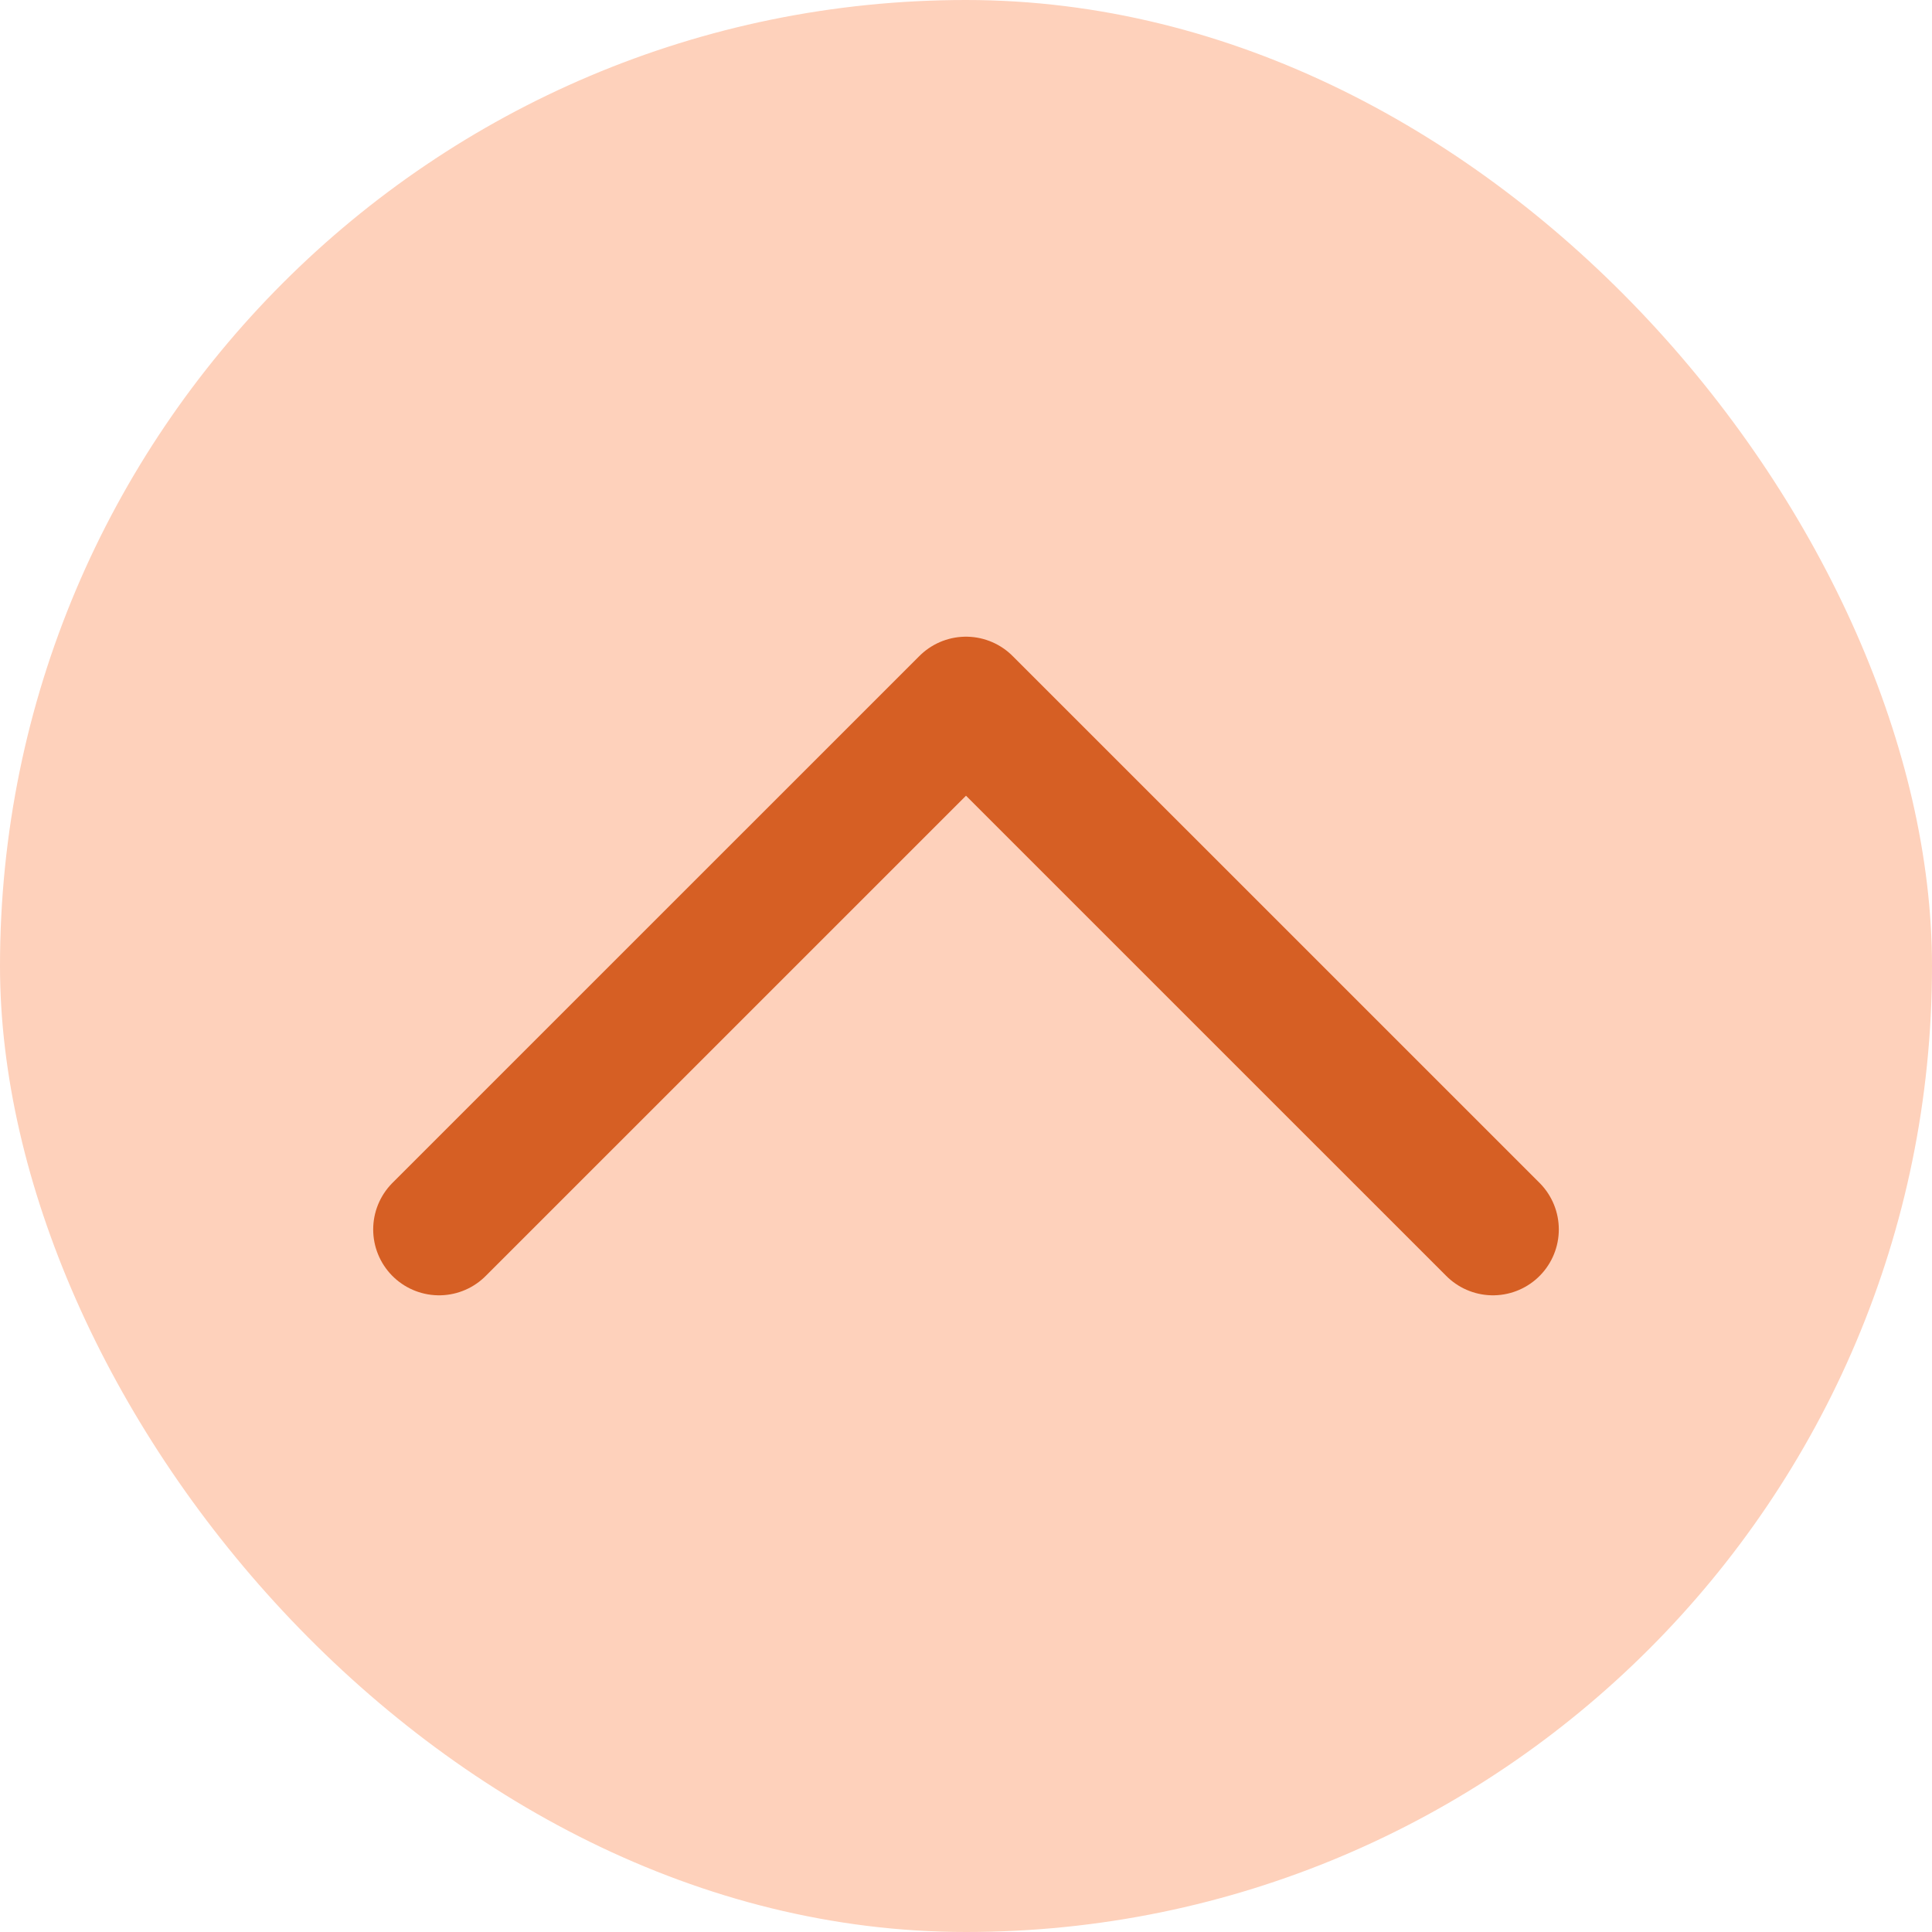 <svg width="31" height="31" viewBox="0 0 31 31" fill="none" xmlns="http://www.w3.org/2000/svg">
<rect width="31" height="31" rx="15.5" fill="#FED1BB"/>
<path d="M23.955 19.727L15.5 11.273L7.045 19.727" stroke="#D65F24" stroke-width="2.114" stroke-linecap="round" stroke-linejoin="round"/>
</svg>
